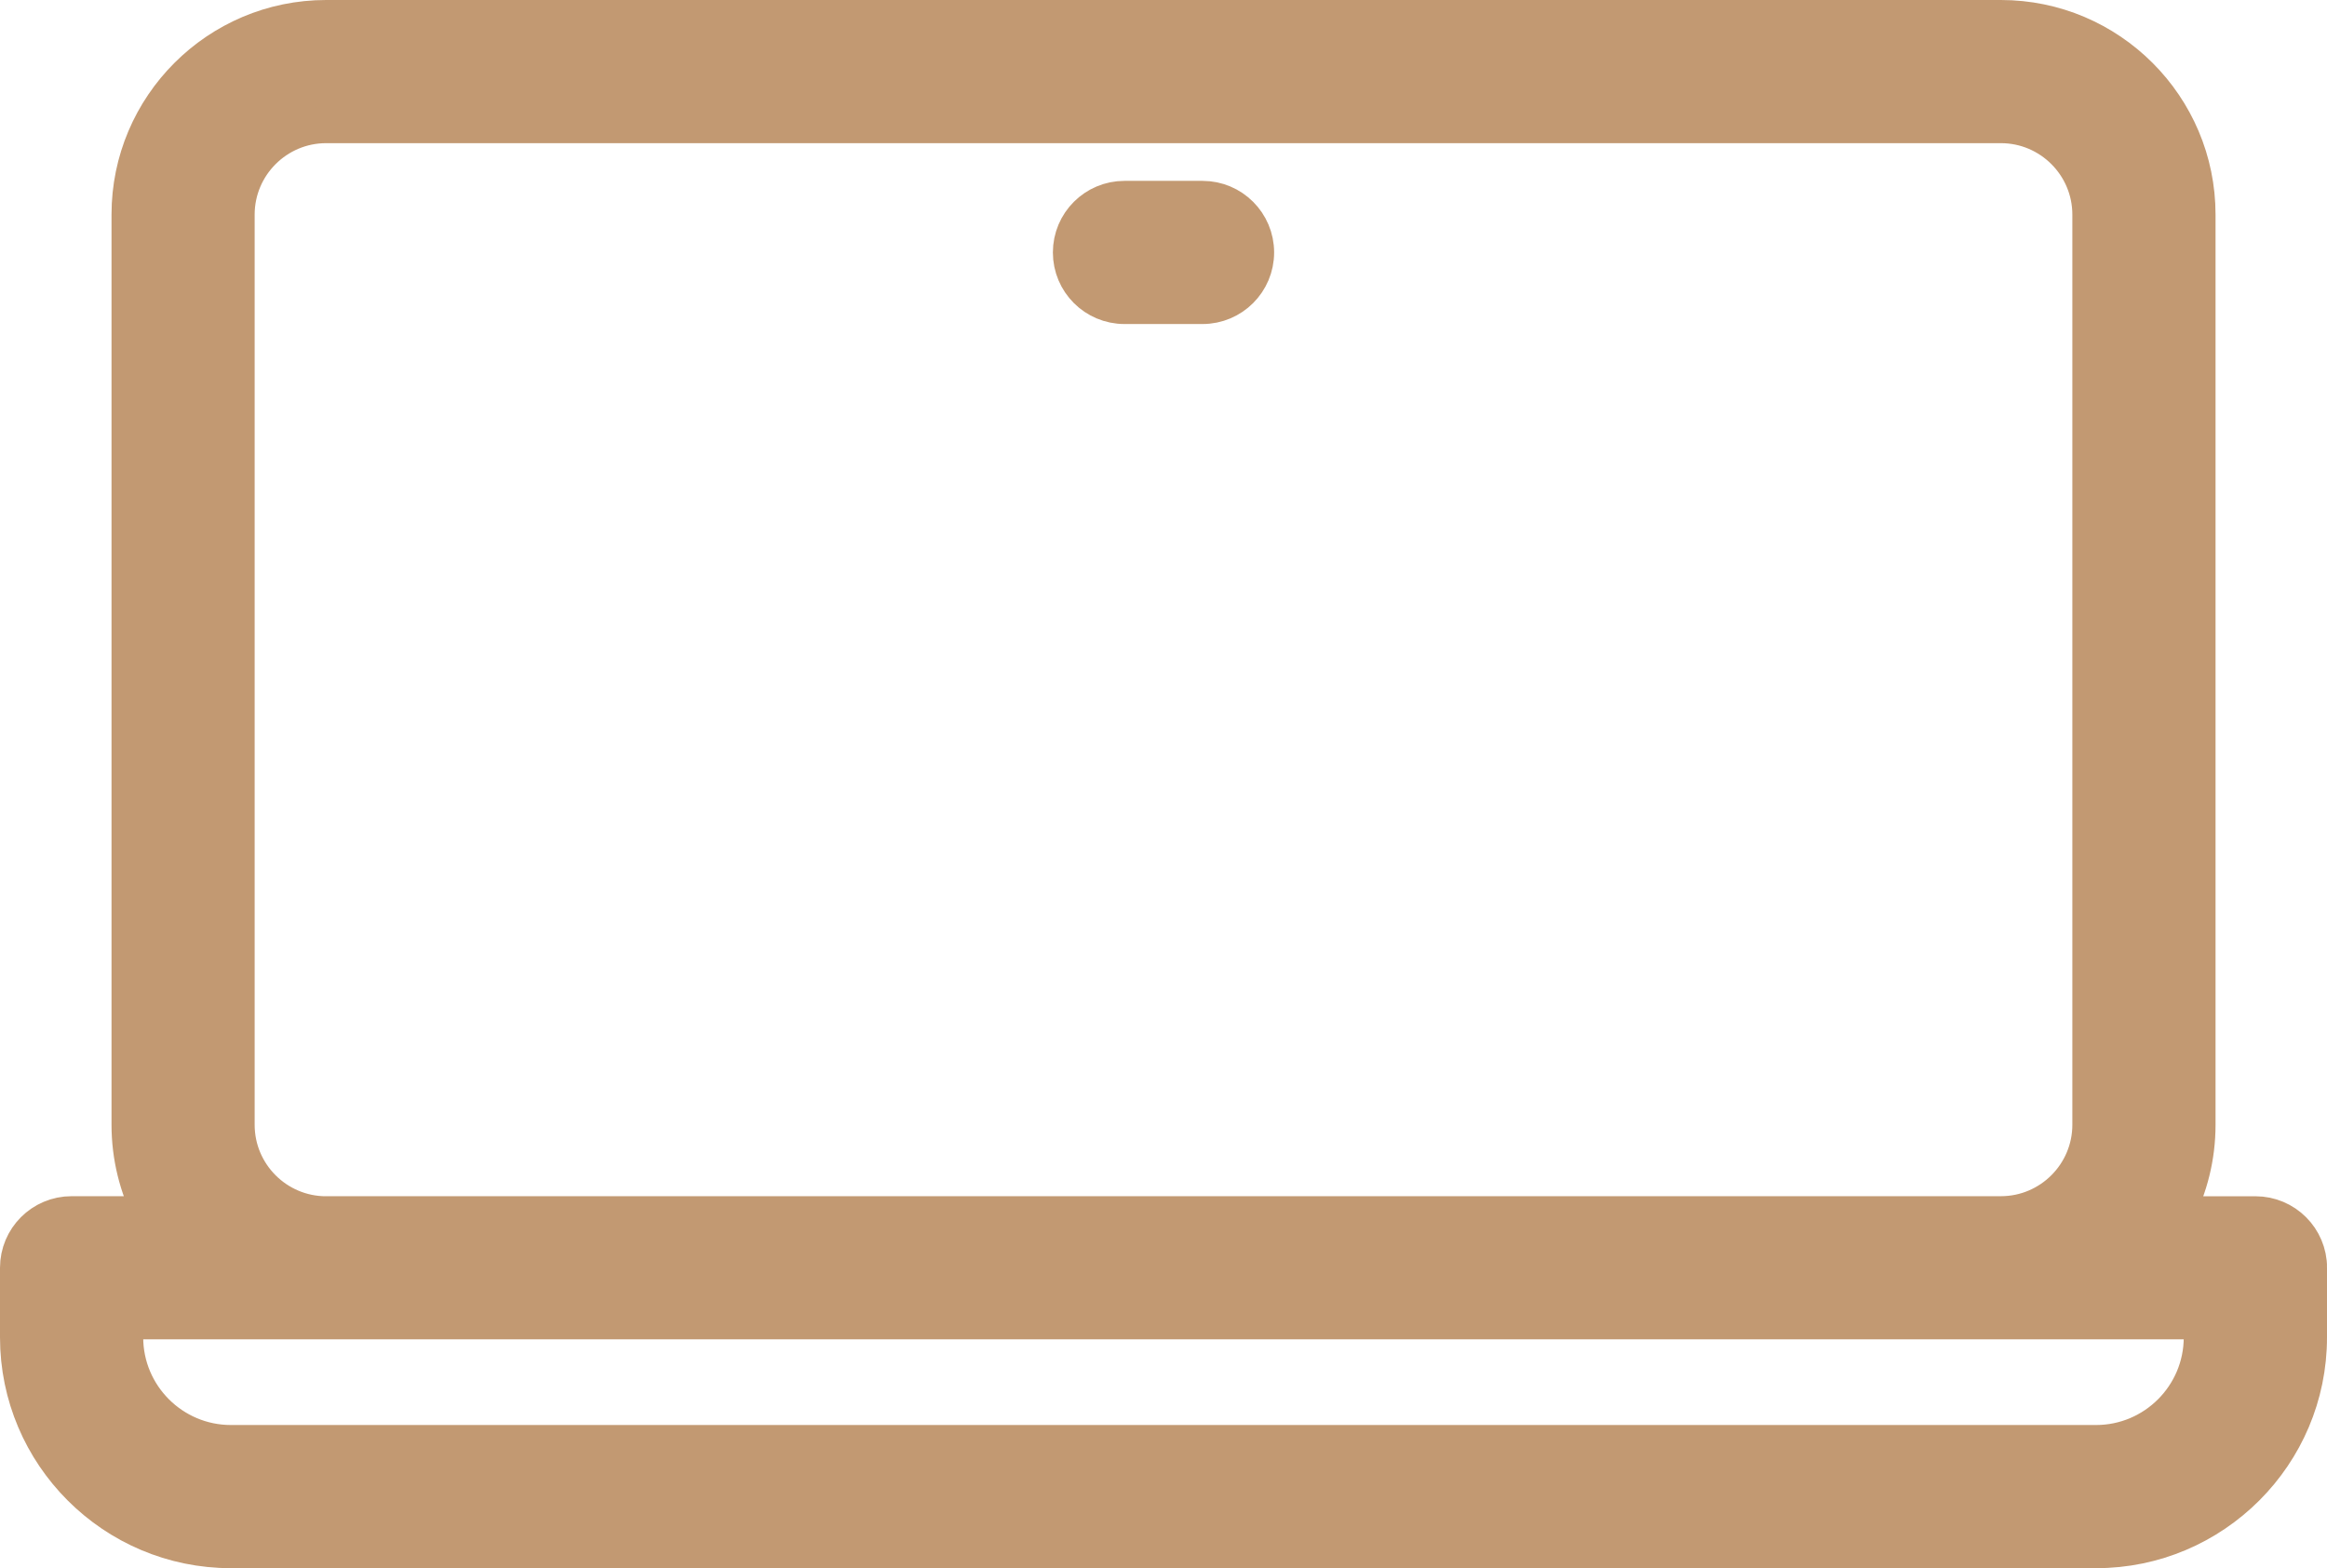 <svg xmlns="http://www.w3.org/2000/svg" id="Camada_2" viewBox="0 0 390 262.89"><defs><style>.cls-1{stroke:#C29972;color:#fff;stroke-miterlimit:10;stroke-width:6px;}</style></defs><g id="Camada_1-2"><path fill='#C29972' class="cls-1" d="m210.54,42.32c0,4.97-4.03,9-9,9h-13.08c-4.97,0-9-4.03-9-9s4.03-9,9-9h13.08c4.97,0,9,4.03,9,9h0Zm176.46,170.21v11.66c0,19.69-16.02,35.7-35.7,35.7H38.7c-19.69,0-35.7-16.02-35.7-35.7v-11.66c0-4.97,4.03-9,9-9h13.3c-2.3-4.5-3.61-9.59-3.61-14.98V35.98C21.68,17.79,36.48,3,54.66,3h280.68c18.18,0,32.98,14.79,32.98,32.98v152.58c0,5.39-1.31,10.48-3.61,14.98h13.3c4.97,0,9,4.03,9,9h0Zm-332.34-9h280.68c8.26,0,14.98-6.72,14.98-14.98V35.98c0-8.26-6.72-14.98-14.98-14.98H54.66c-8.26,0-14.98,6.72-14.98,14.98v152.58c0,8.26,6.72,14.98,14.98,14.98h0Zm314.34,18H21v2.66c0,9.76,7.94,17.7,17.7,17.7h312.59c9.76,0,17.7-7.94,17.7-17.7v-2.66Z"></path></g></svg>